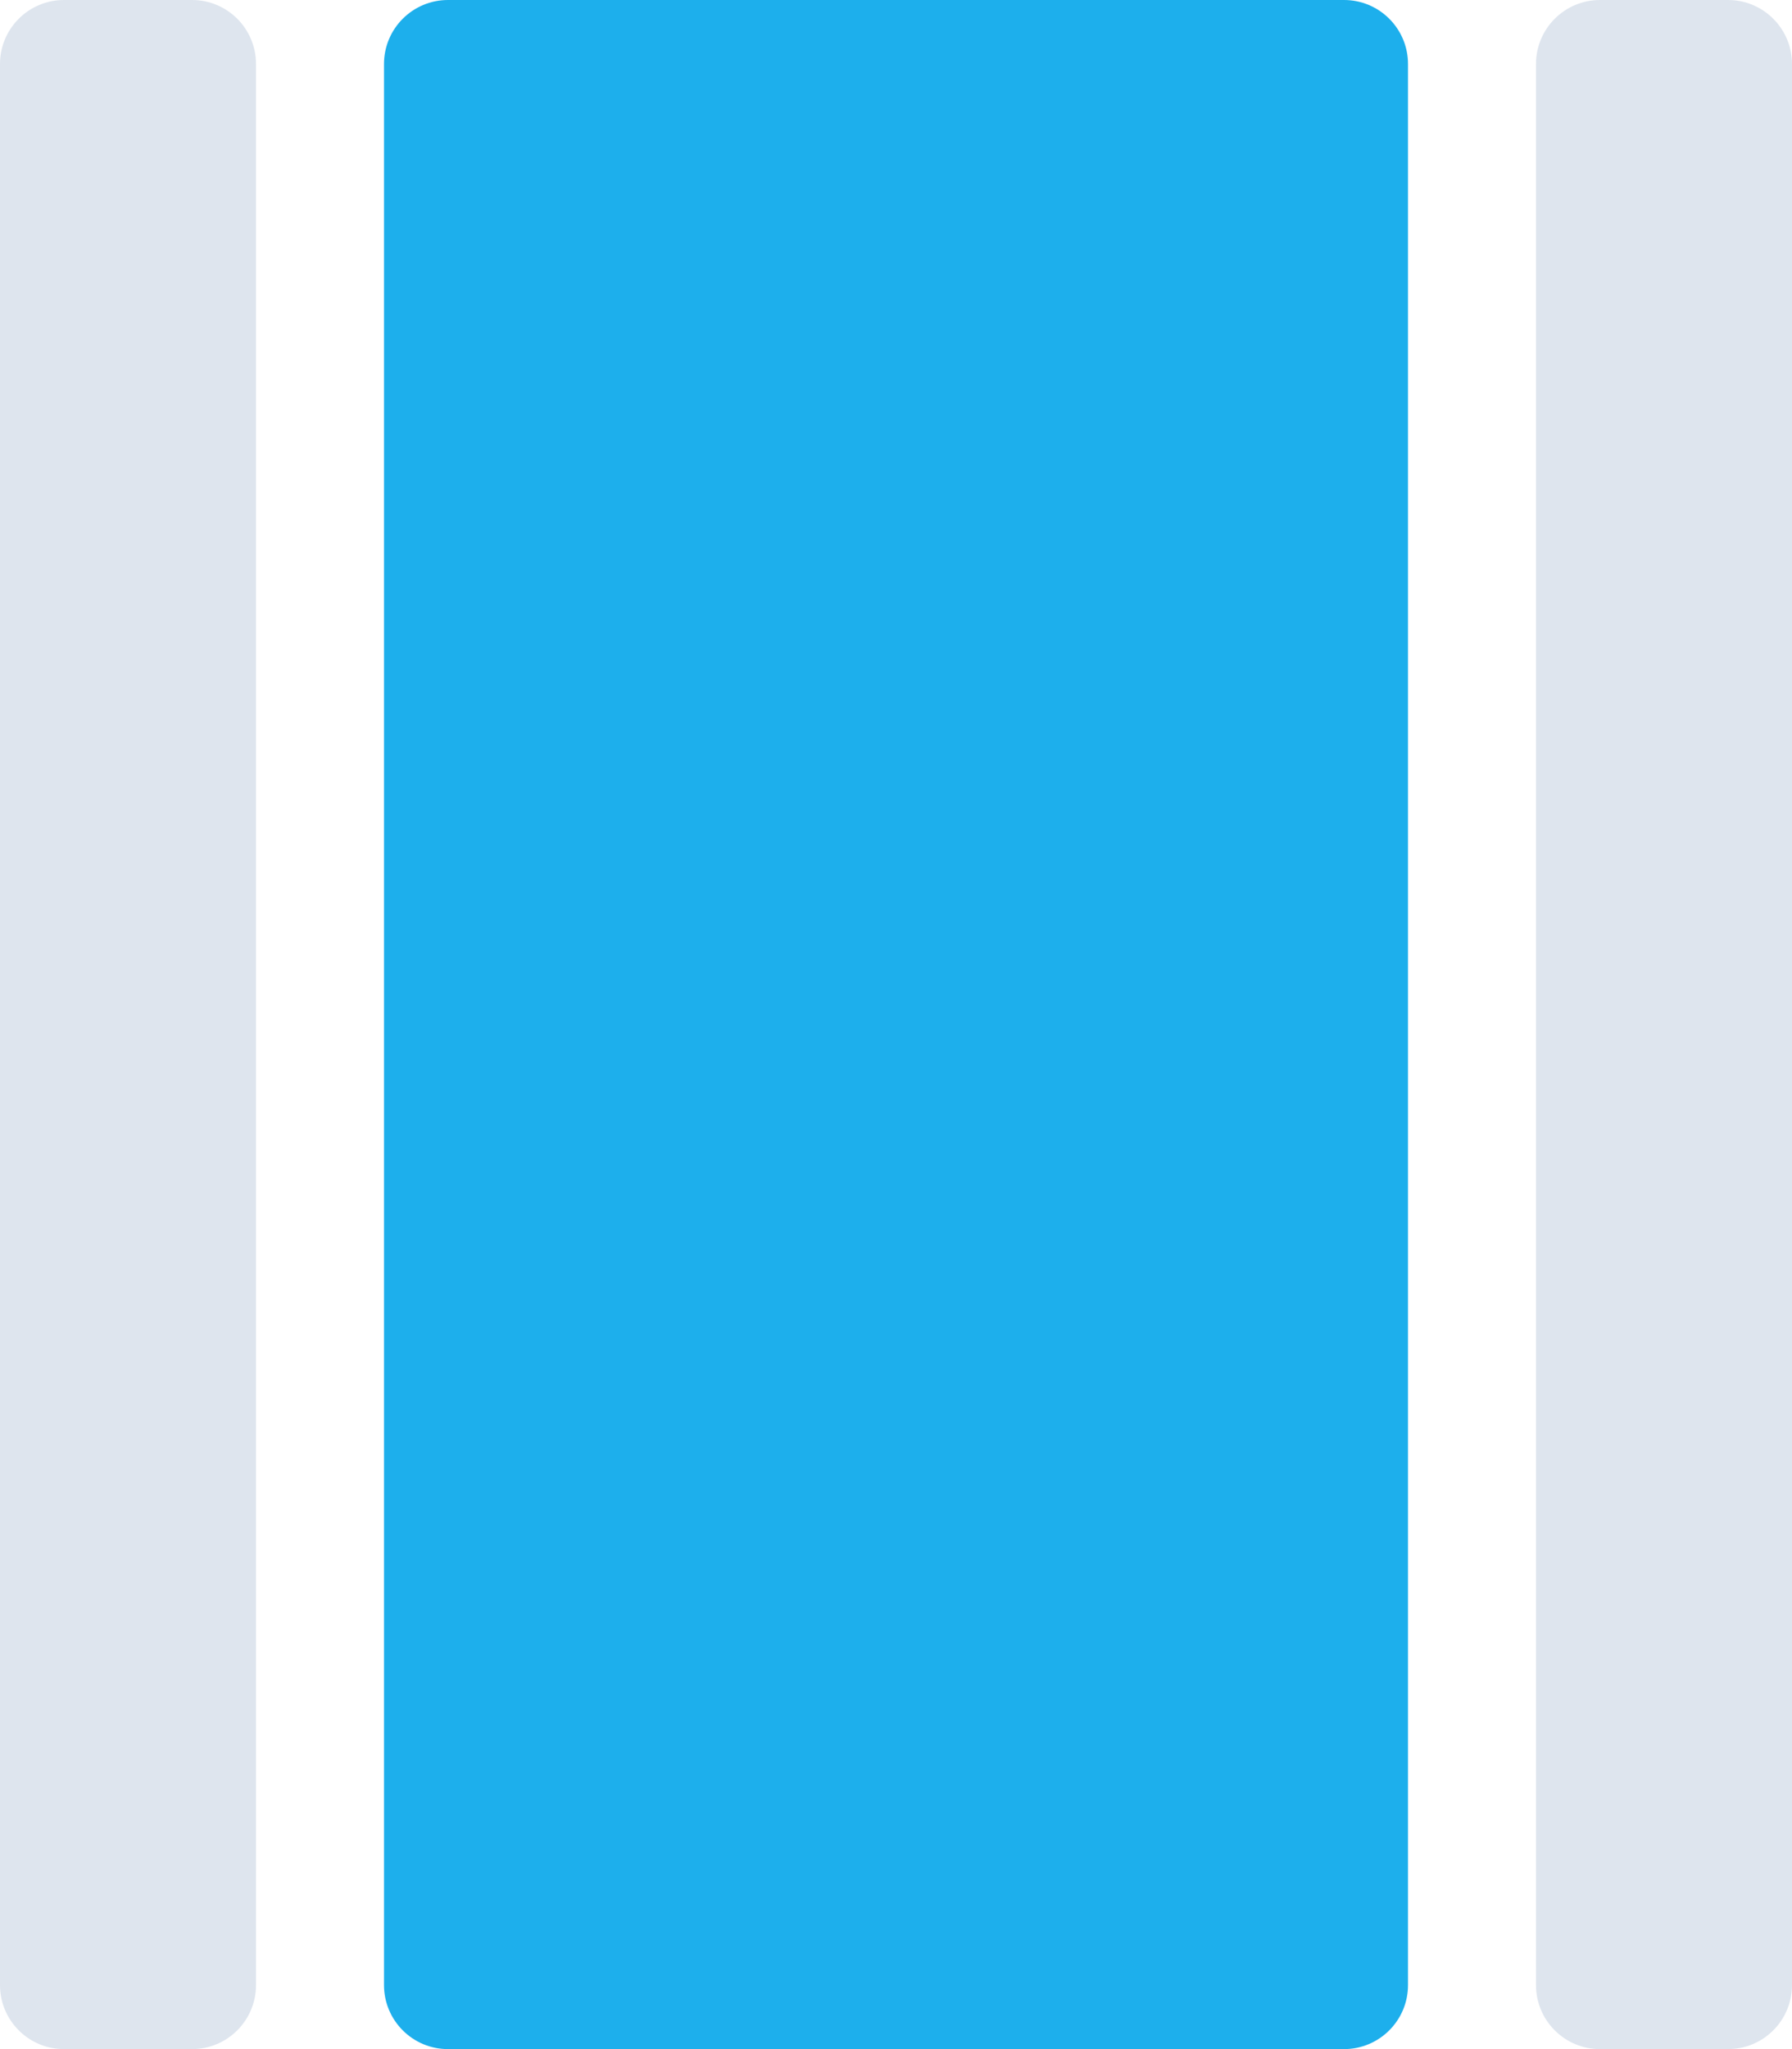 <svg width="56" height="64" viewBox="0 0 56 64" fill="none" xmlns="http://www.w3.org/2000/svg">
<path d="M12 2C12 0.895 12.895 0 14 0H42C43.105 0 44 0.895 44 2V62C44 63.105 43.105 64 42 64H14C12.895 64 12 63.105 12 62V2Z" fill="#1DAFEC"/>
<path d="M48 2C48 0.895 48.895 0 50 0H54C55.105 0 56 0.895 56 2V62C56 63.105 55.105 64 54 64H50C48.895 64 48 63.105 48 62V2Z" fill="#DEE5EE"/>
<path d="M0 2C0 0.895 0.895 0 2 0H6C7.105 0 8 0.895 8 2V62C8 63.105 7.105 64 6 64H2C0.895 64 0 63.105 0 62V2Z" fill="#DEE5EE"/>
</svg>
